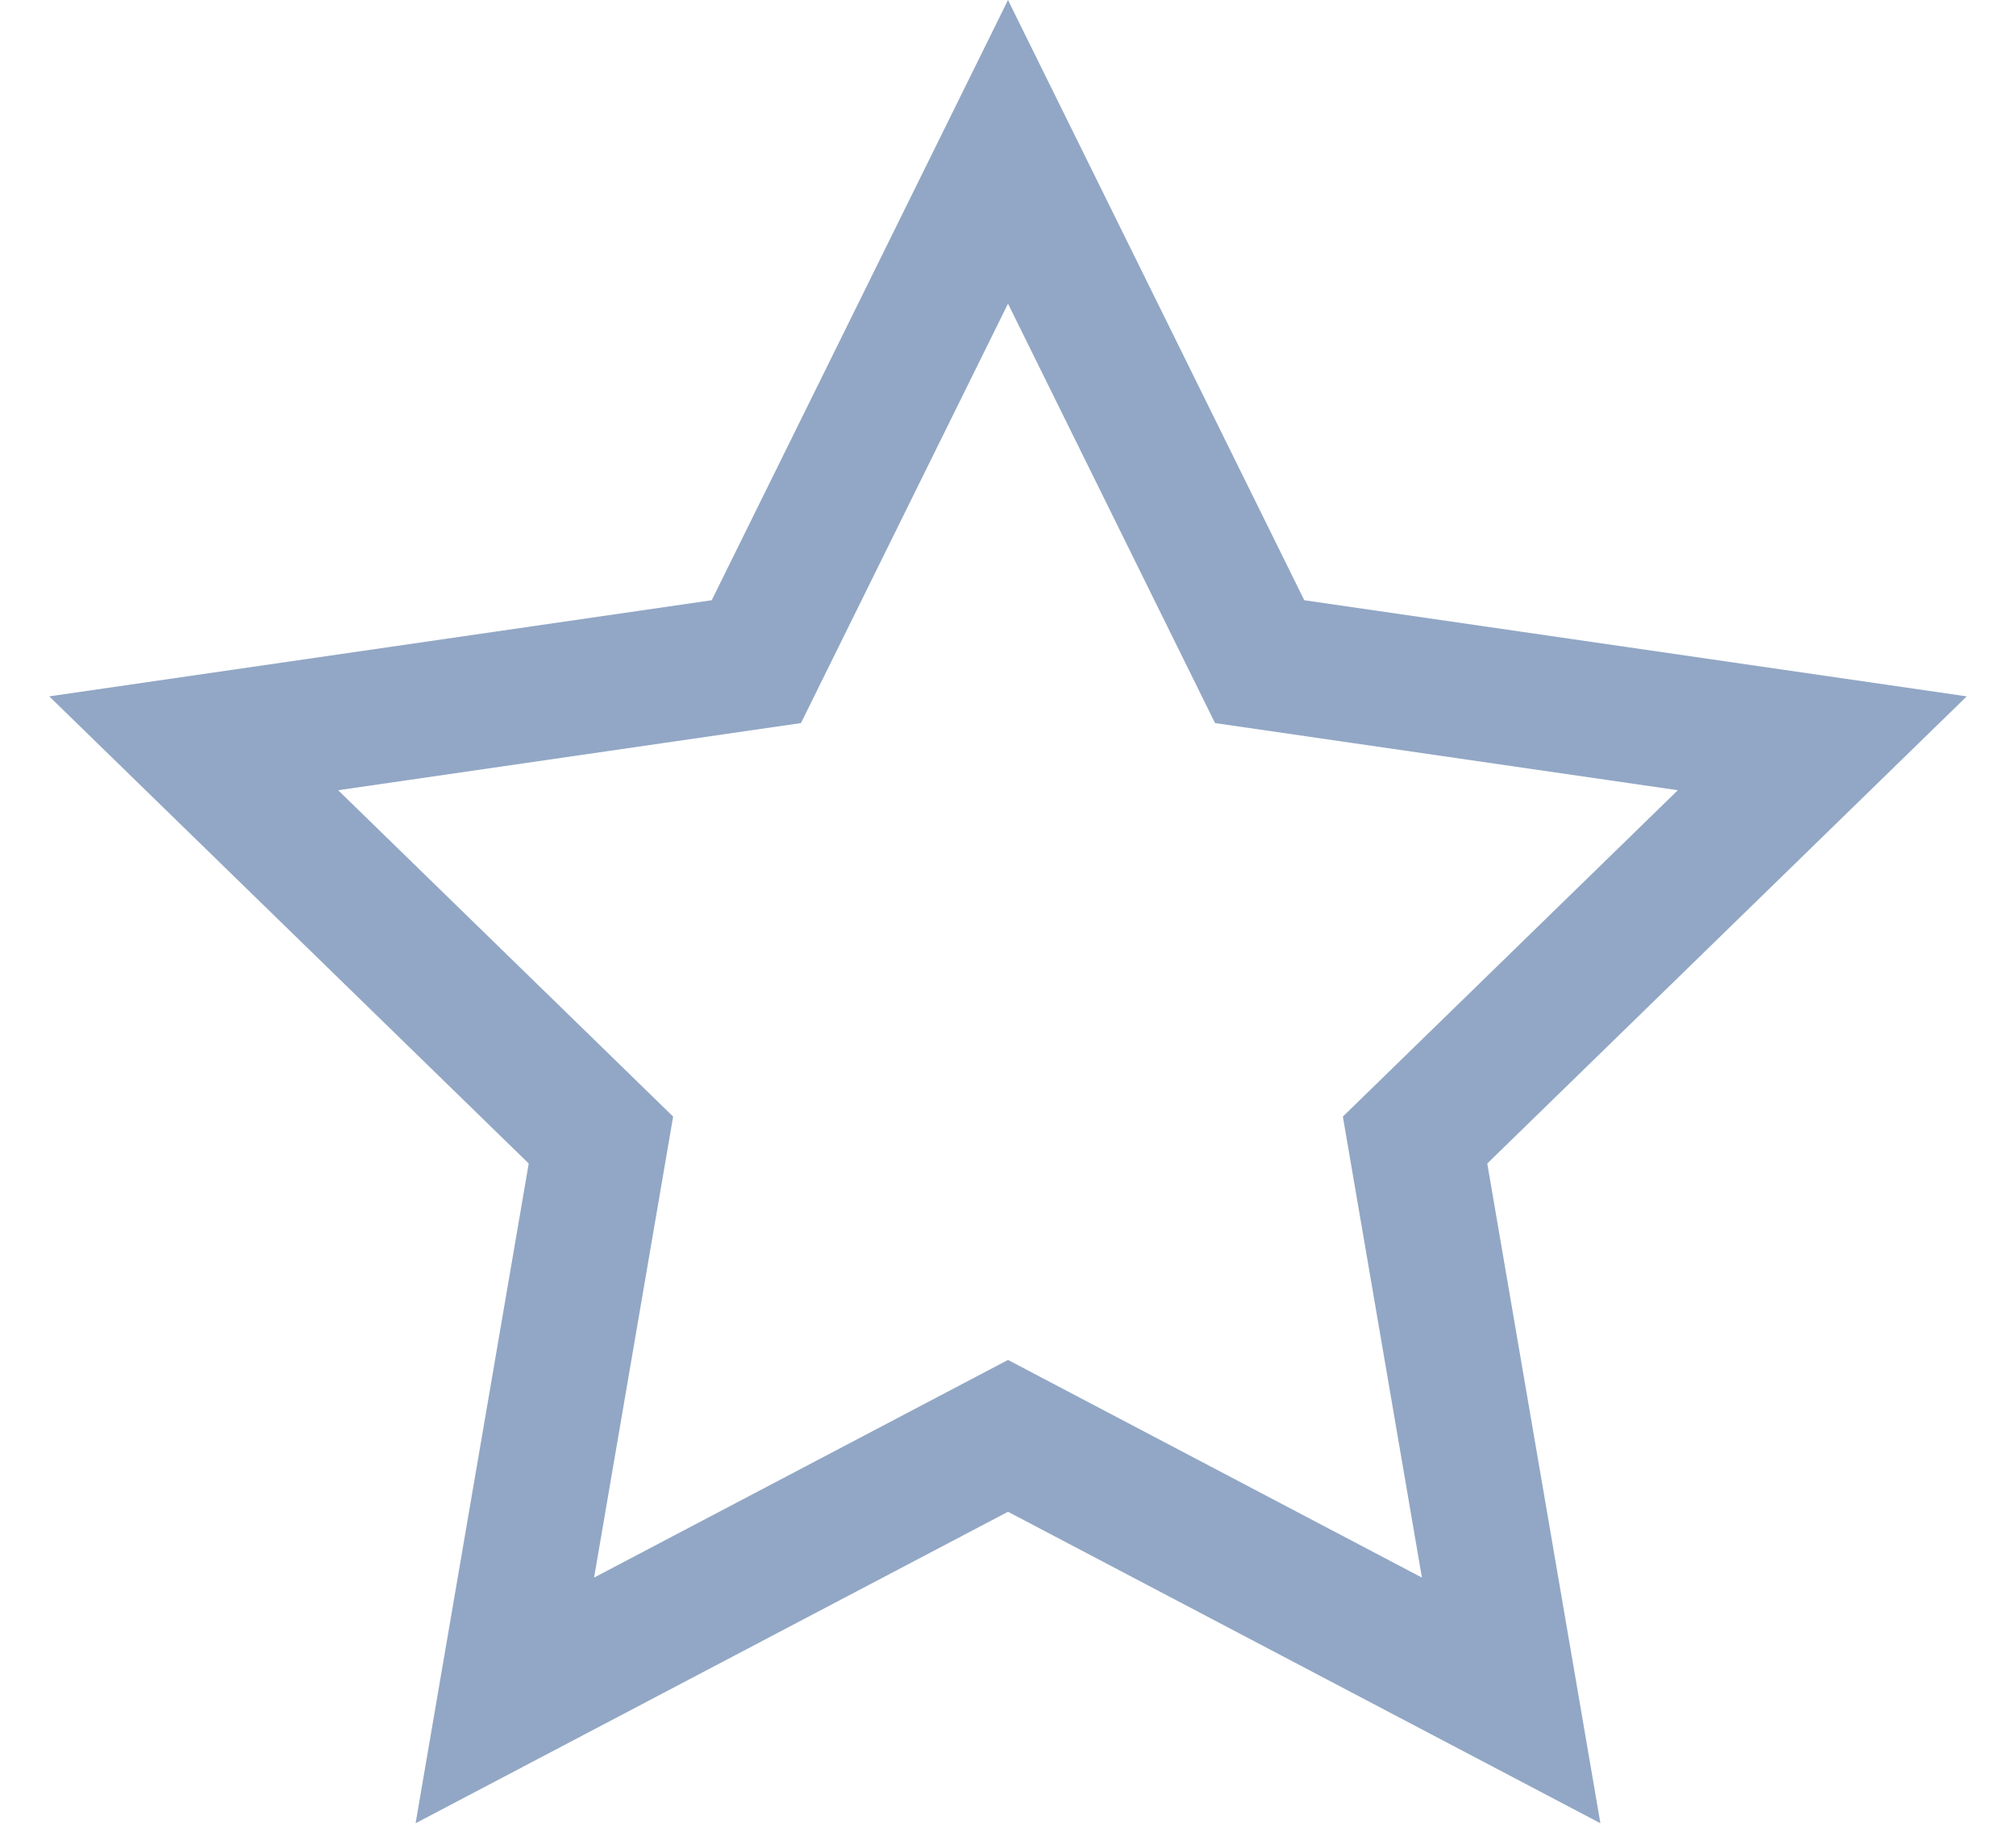 <?xml version="1.0" encoding="UTF-8"?>
<svg width="12px" height="11px" viewBox="0 0 12 11" version="1.1" xmlns="http://www.w3.org/2000/svg" xmlns:xlink="http://www.w3.org/1999/xlink">
    <!-- Generator: Sketch 52.5 (67469) - http://www.bohemiancoding.com/sketch -->
    <title>ic_fav_normal</title>
    <desc>Created with Sketch.</desc>
    <g id="Page-1" stroke="none" stroke-width="1" fill="none" fill-rule="evenodd">
        <g id="Exchange" transform="translate(-1042, -155)" fill-rule="nonzero" stroke="#92A7C5" stroke-width="0.8">
            <g id="market_right" transform="translate(1035, 140)">
                <g id="header">
                    <g id="Favorites" transform="translate(4, 12)">
                        <path d="M11.995,13.123 L11.423,9.787 L13.847,7.425 L10.498,6.939 L9,3.904 L7.502,6.939 L4.153,7.425 L6.577,9.787 L6.005,13.123 L9,11.548 L11.995,13.123 Z" id="ic_fav_normal"></path>
                    </g>
                </g>
            </g>
        </g>
    </g>
</svg>